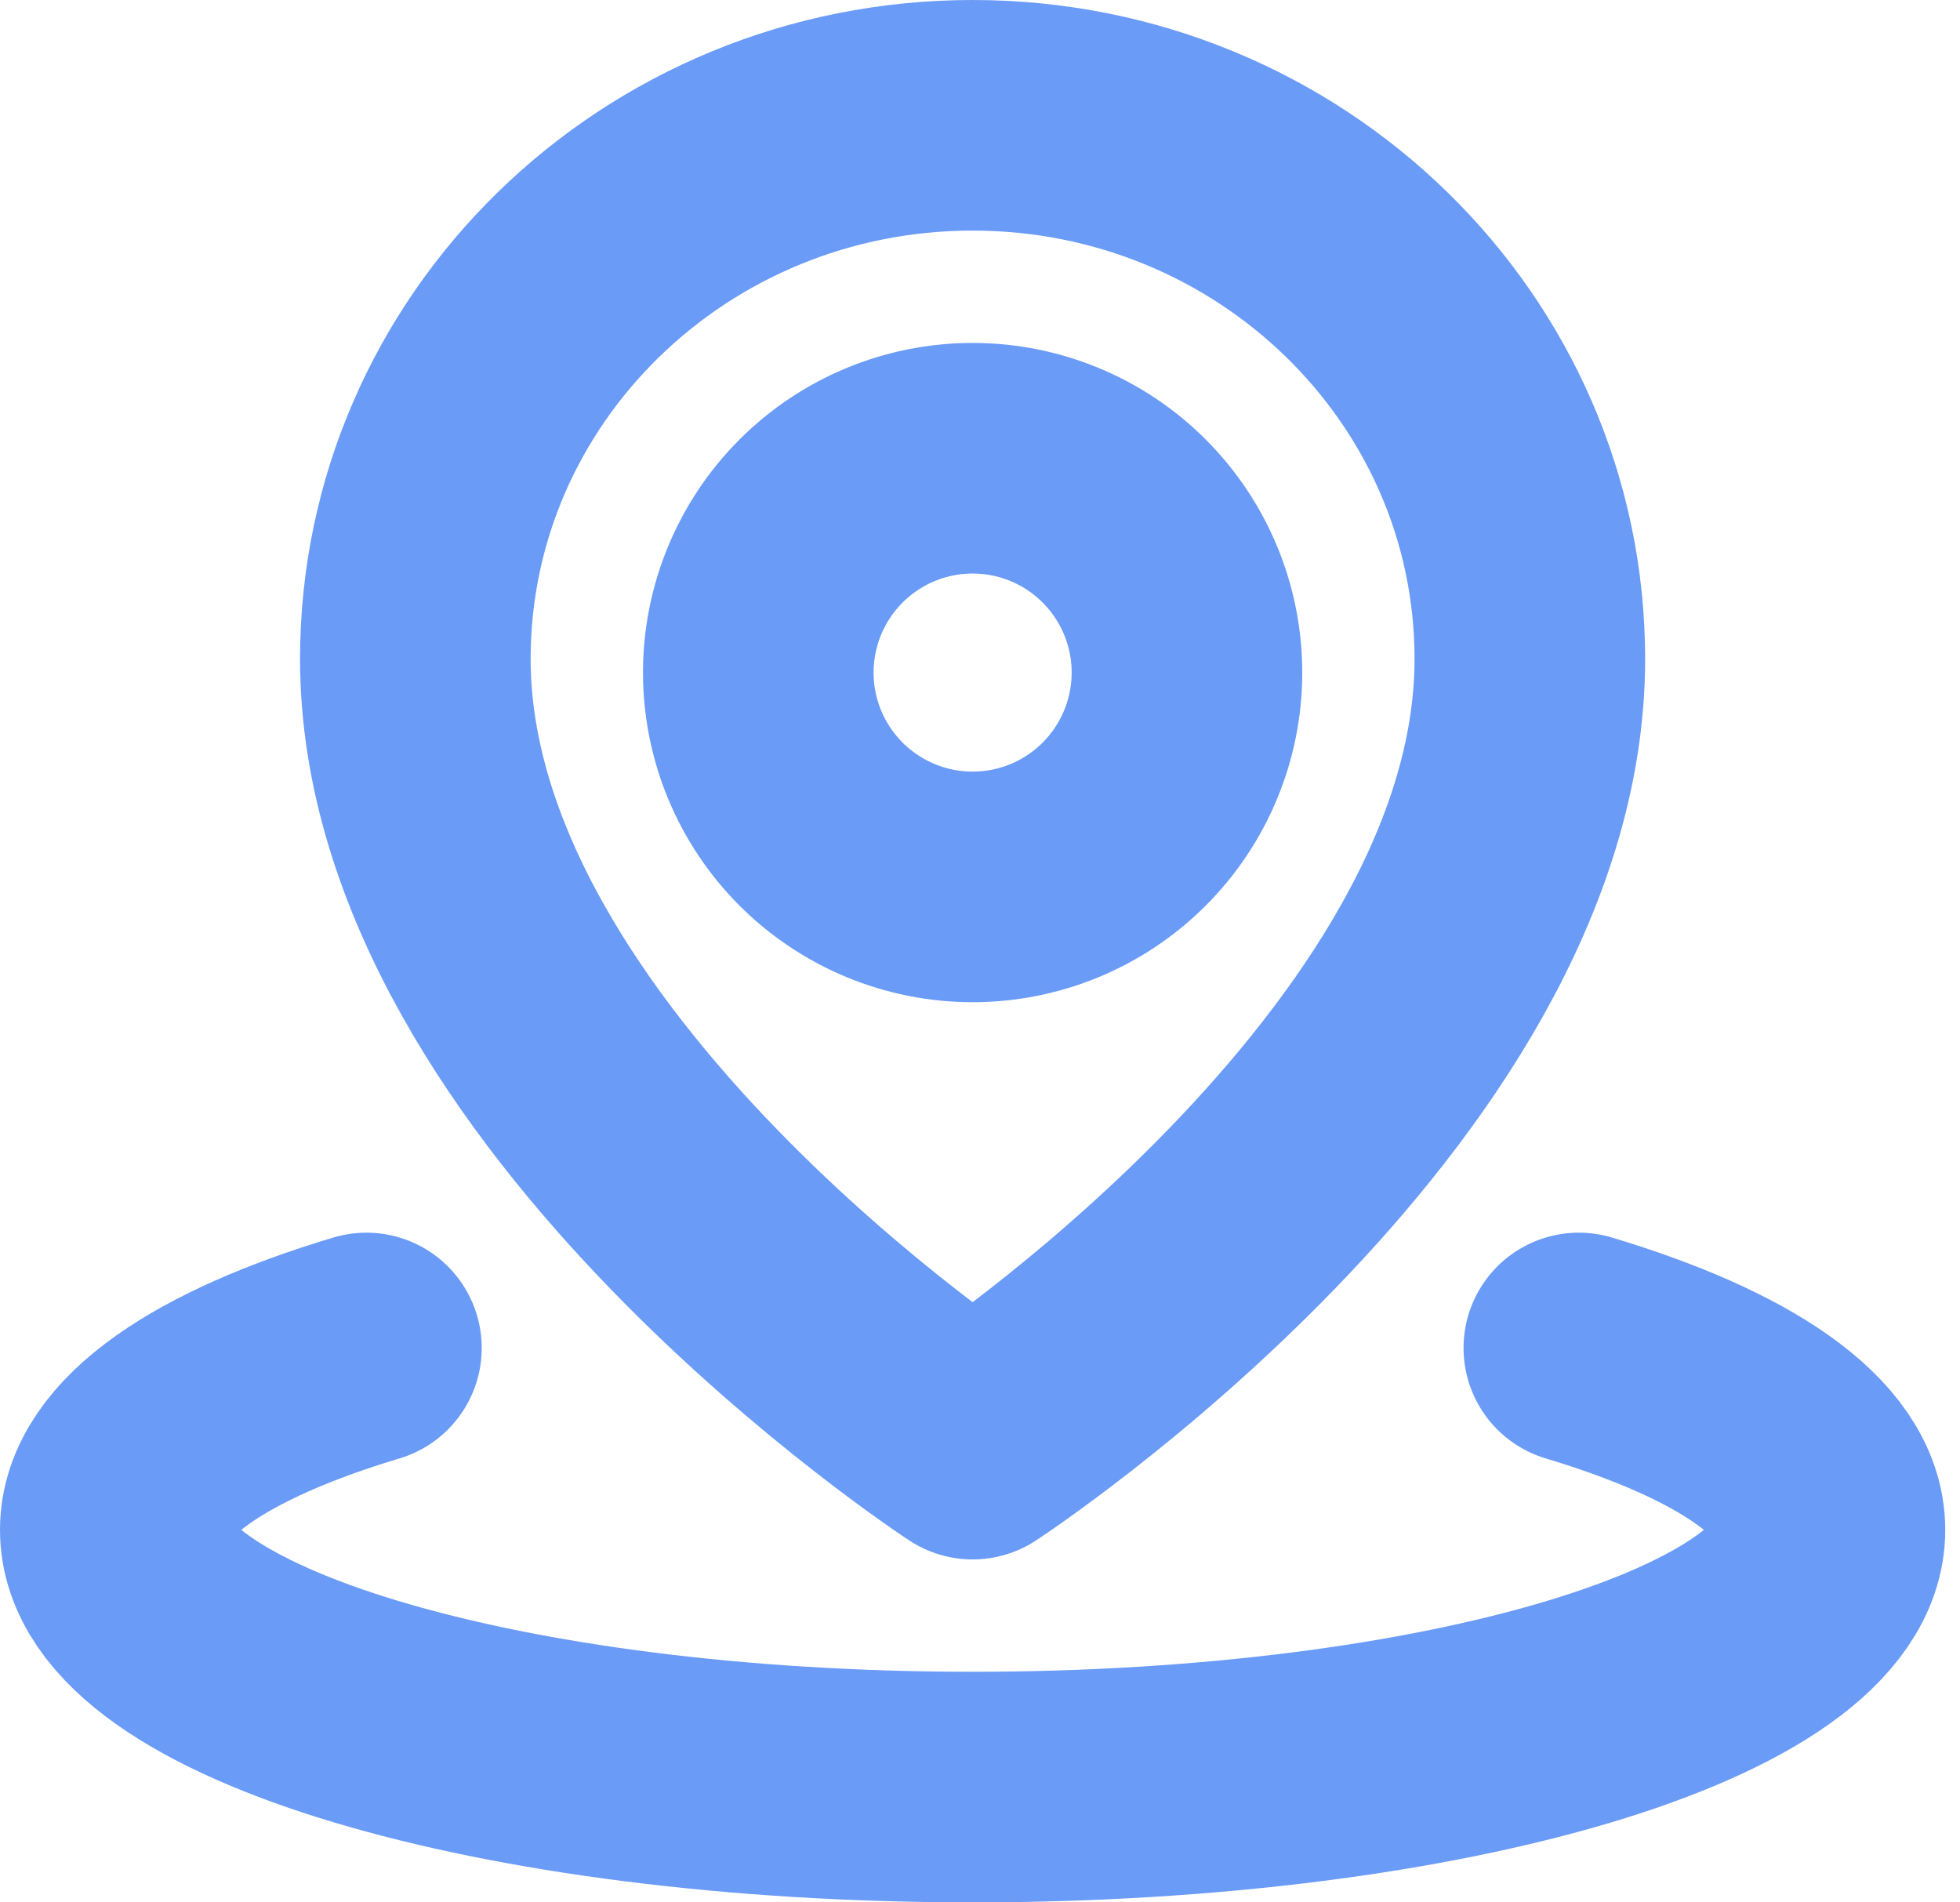 <svg width="34" height="33" viewBox="0 0 34 33" fill="none" xmlns="http://www.w3.org/2000/svg">
<path d="M6.356 23.383C3.664 24.191 2 25.306 2 26.538C2 29.003 8.658 31 16.872 31C25.085 31 31.744 29.003 31.744 26.538C31.744 25.306 30.079 24.191 27.388 23.383" stroke="#699BF7" stroke-width="4" stroke-linecap="round" stroke-linejoin="round"/>
<path d="M16.872 25.051C16.872 25.051 26.538 18.734 26.538 11.43C26.538 6.222 22.211 2 16.872 2C11.533 2 7.205 6.222 7.205 11.43C7.205 18.734 16.872 25.051 16.872 25.051Z" stroke="#699BF7" stroke-width="4" stroke-linejoin="round"/>
<path d="M16.872 15.385C17.858 15.385 18.804 14.993 19.501 14.296C20.198 13.598 20.59 12.653 20.59 11.667C20.59 10.681 20.198 9.735 19.501 9.038C18.804 8.34 17.858 7.949 16.872 7.949C15.886 7.949 14.941 8.34 14.243 9.038C13.546 9.735 13.154 10.681 13.154 11.667C13.154 12.653 13.546 13.598 14.243 14.296C14.941 14.993 15.886 15.385 16.872 15.385Z" stroke="#699BF7" stroke-width="4" stroke-linejoin="round"/>
</svg>
